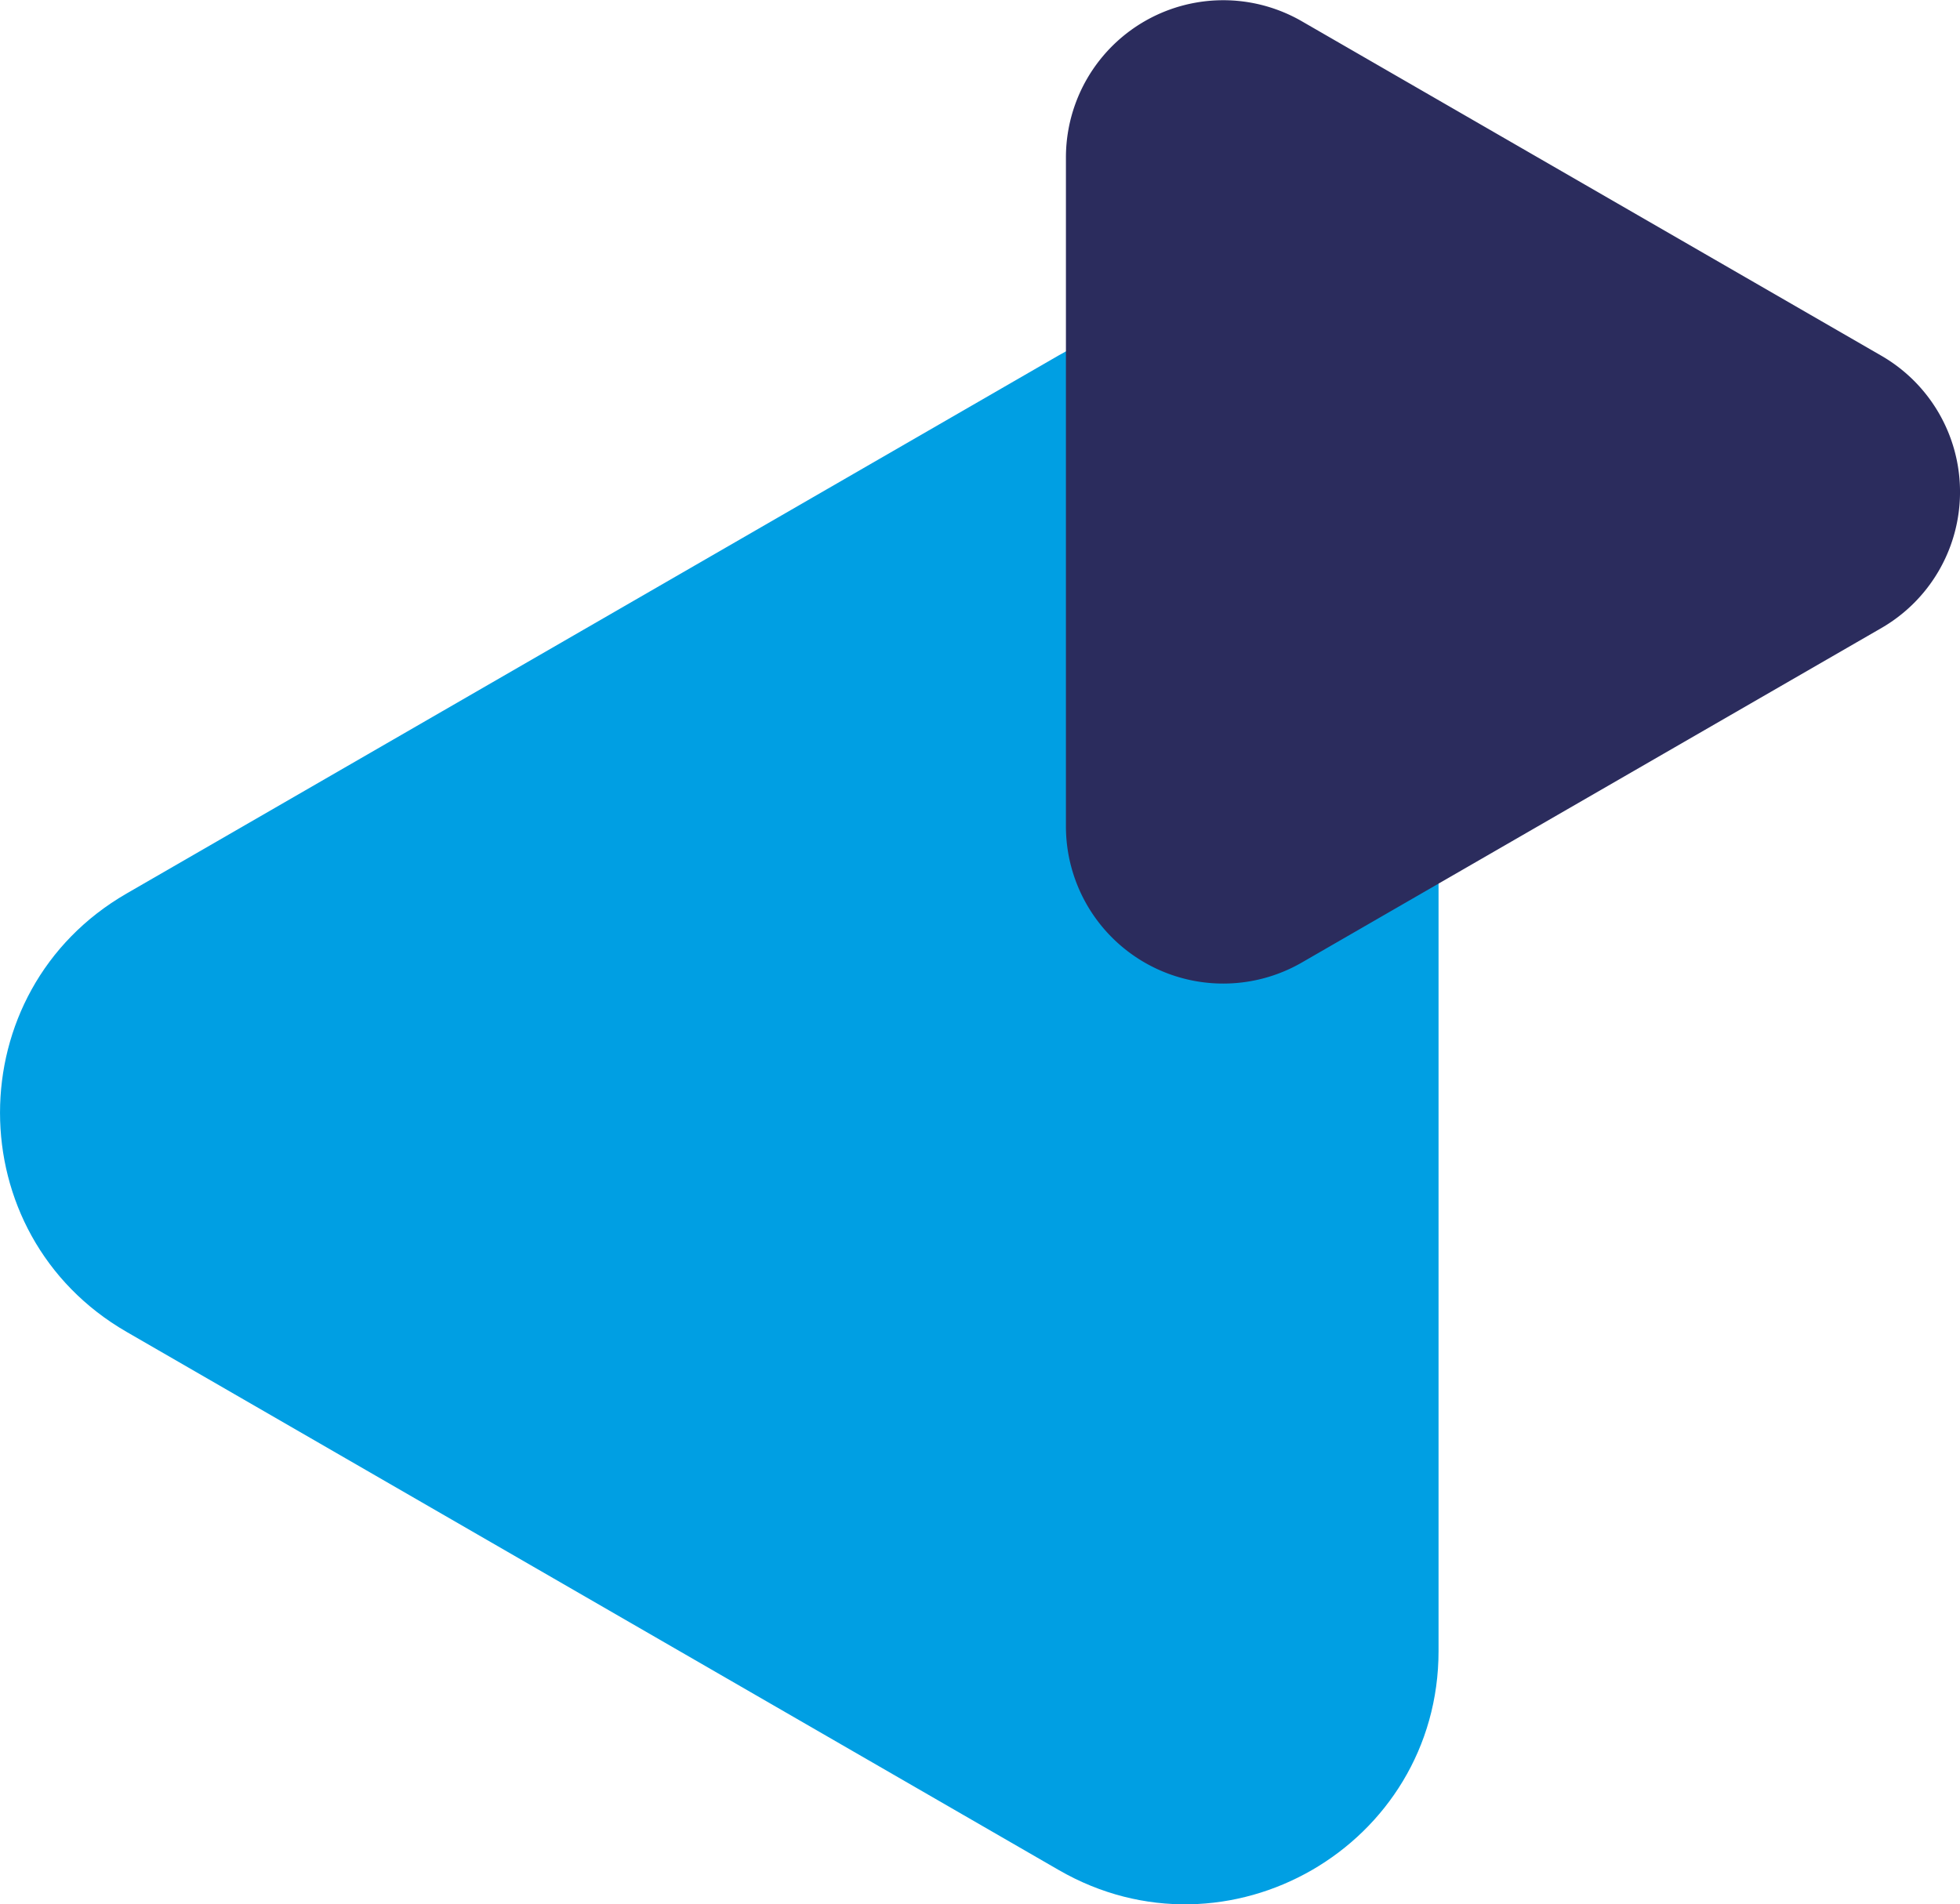 <svg xmlns="http://www.w3.org/2000/svg" viewBox="0 0 257.06 249.8"><defs><style>.cls-1{fill:#009fe3;}.cls-2{fill:#2b2c5d;}</style></defs><g id="Layer_2" data-name="Layer 2"><g id="Layer_1-2" data-name="Layer 1"><path class="cls-1" d="M16.6,174.71l122.27,70.6c22.13,12.77,49.8-3.2,49.8-28.75V75.36c0-25.55-27.67-41.52-49.8-28.75L16.6,117.21c-22.13,12.78-22.13,44.72,0,57.5"/><path class="cls-2" d="M246.74,46.66l-76-43.87a20.63,20.63,0,0,0-30.94,17.87v87.73a20.63,20.63,0,0,0,30.94,17.87l76-43.87a20.62,20.62,0,0,0,0-35.73"/></g></g></svg>